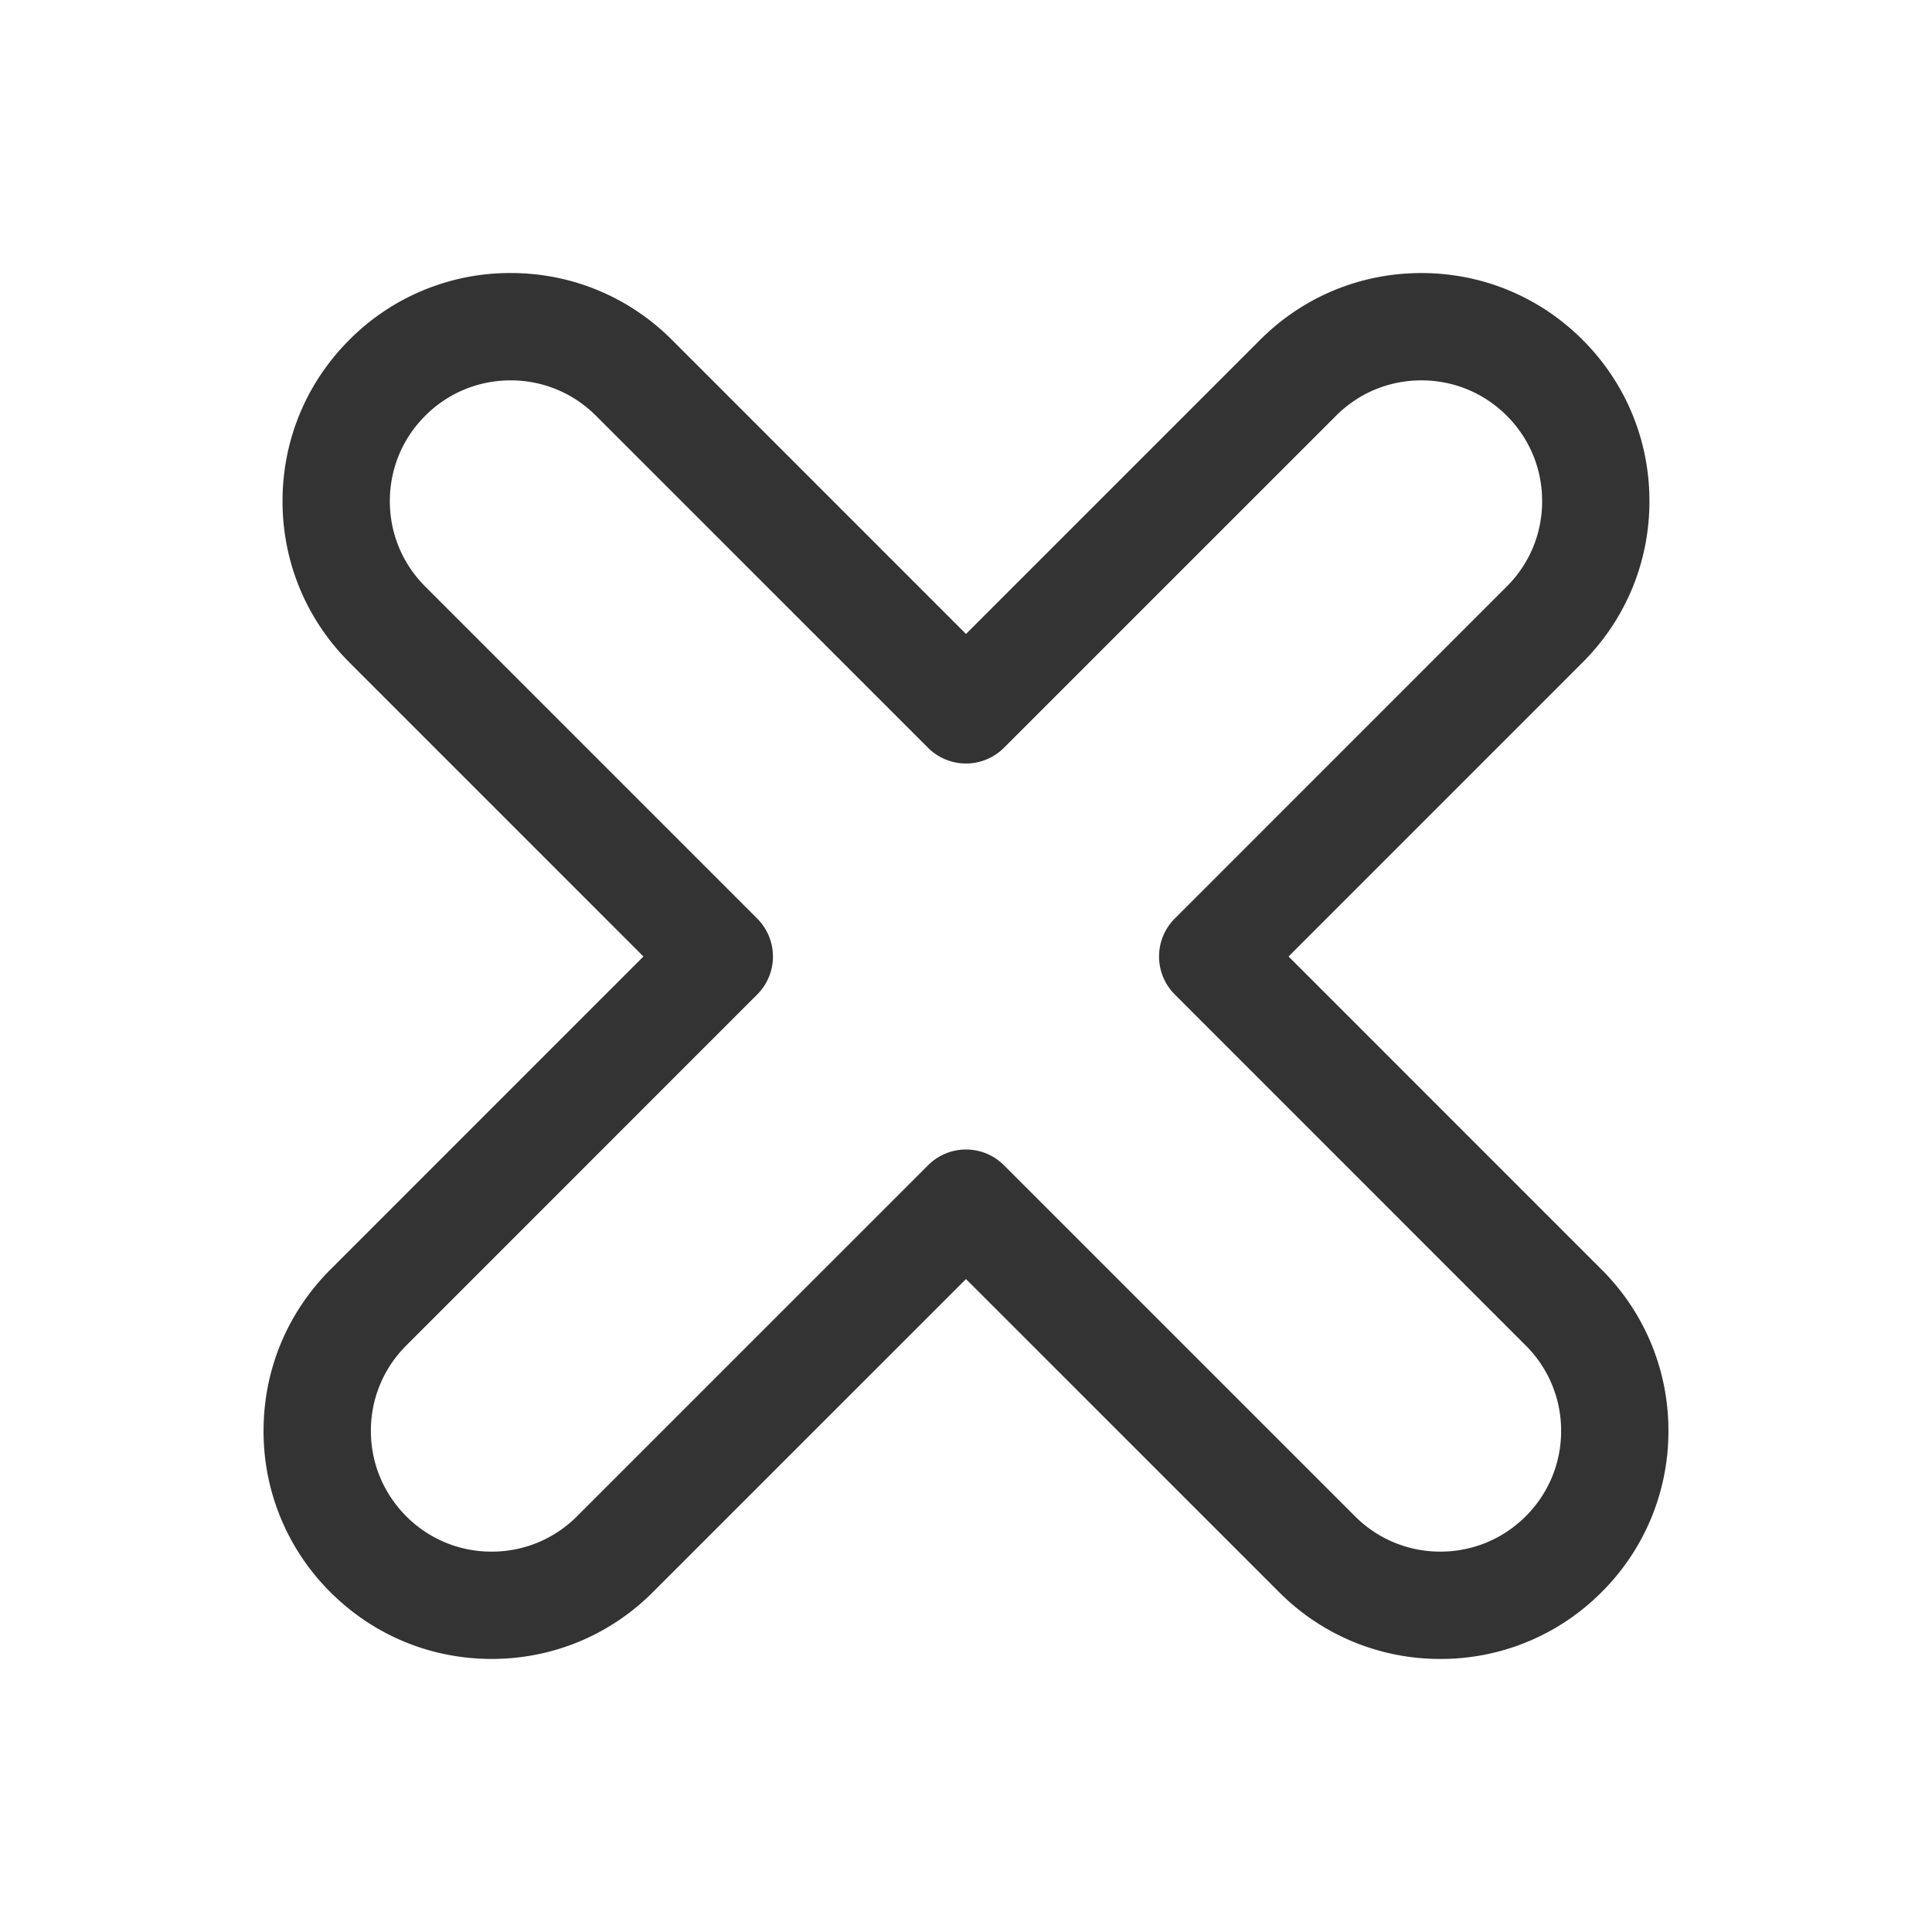 <?xml version="1.0" standalone="no"?><!DOCTYPE svg PUBLIC "-//W3C//DTD SVG 1.1//EN" "http://www.w3.org/Graphics/SVG/1.1/DTD/svg11.dtd"><svg class="icon" width="200px" height="200.00px" viewBox="0 0 1024 1024" version="1.1" xmlns="http://www.w3.org/2000/svg"><path fill="#333333" d="M763.42 879.275a120.135 120.135 0 0 1-85.476-35.413L512 677.931 346.055 843.861c-22.812 22.827-53.177 35.413-85.476 35.413s-62.635-12.587-85.476-35.413a120.064 120.064 0 0 1-35.413-85.476c0-32.299 12.587-62.649 35.428-85.49l165.916-165.931-155.876-155.89c-22.827-22.812-35.413-53.177-35.413-85.476s12.587-62.649 35.413-85.476a120.092 120.092 0 0 1 85.49-35.413c32.299 0 62.649 12.587 85.476 35.413L512 336.014l155.876-155.876c22.827-22.827 53.163-35.413 85.476-35.413s62.663 12.587 85.476 35.413c22.827 22.812 35.413 53.177 35.413 85.476s-12.587 62.649-35.413 85.476l-155.861 155.876 165.916 165.945a120.036 120.036 0 0 1 35.413 85.476 120.092 120.092 0 0 1-35.413 85.476 120.007 120.007 0 0 1-85.461 35.413zM512 609.266c7.268 0 14.549 2.773 20.11 8.334l186.055 186.041a63.573 63.573 0 0 0 45.255 18.745 63.559 63.559 0 0 0 45.255-18.745 63.488 63.488 0 0 0 18.745-45.255 63.46 63.46 0 0 0-18.745-45.241L622.649 527.076a28.444 28.444 0 0 1 0-40.22l175.972-176c12.117-12.103 18.745-28.146 18.745-45.255s-6.642-33.152-18.745-45.255c-12.089-12.103-28.16-18.745-45.255-18.745s-33.166 6.656-45.227 18.745L532.11 396.345a28.444 28.444 0 0 1-40.22 0L315.876 220.359a63.488 63.488 0 0 0-45.241-18.745 63.573 63.573 0 0 0-45.255 18.745c-12.103 12.103-18.759 28.146-18.759 45.255s6.67 33.152 18.745 45.255L401.351 486.869a28.444 28.444 0 0 1 0 40.22L215.324 713.145a63.559 63.559 0 0 0-18.745 45.255c0 17.081 6.67 33.152 18.745 45.255a63.545 63.545 0 0 0 45.255 18.745 63.573 63.573 0 0 0 45.255-18.745l186.069-186.041c5.547-5.575 12.828-8.348 20.096-8.348z"  /></svg>